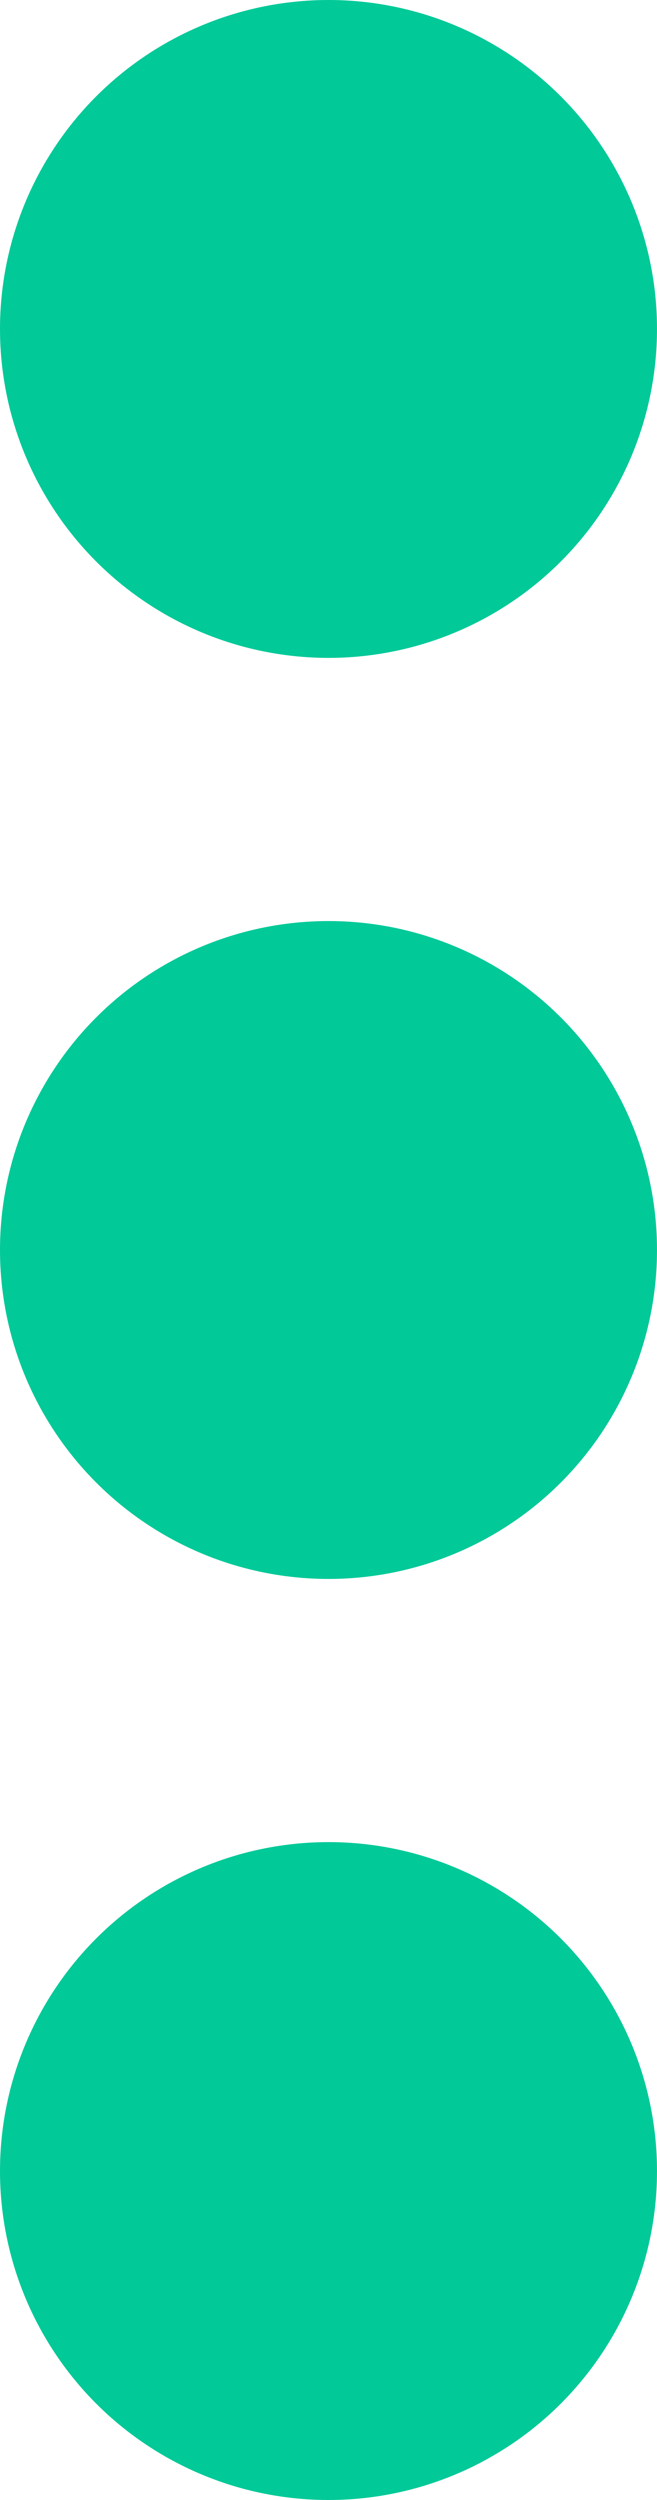 <svg xmlns="http://www.w3.org/2000/svg" width="5" height="19" viewBox="0 0 5 19"><defs><style>.a{fill:#02c998;}</style></defs><g transform="translate(-517 -2203)"><circle class="a" cx="2.5" cy="2.5" r="2.5" transform="translate(517 2203)"/><circle class="a" cx="2.5" cy="2.5" r="2.5" transform="translate(517 2210)"/><circle class="a" cx="2.5" cy="2.5" r="2.5" transform="translate(517 2217)"/></g></svg>